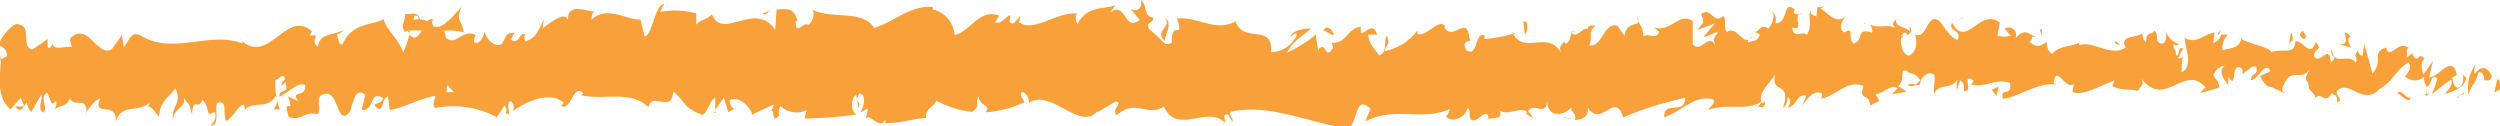 <svg xmlns="http://www.w3.org/2000/svg" viewBox="0 0 128 6.47"><defs><style>.cls-1{fill:#f8a13b;}</style></defs><title>資產 14</title><g id="圖層_2" data-name="圖層 2"><g id="圖層_1-2" data-name="圖層 1"><path class="cls-1" d="M128,4.57c.07-.18,0-.57-.15-.49l-.14.66Z"/><path class="cls-1" d="M126.72,3.34a2,2,0,0,0-.33,1.49c.22-.63.27-.37.51-1.12.18-.08.32.21.29.45.06-.17.29.15.39-.27-.24-.51-.55-.53-.87-.11C126.64,3.64,126.71,3.46,126.72,3.34Z"/><path class="cls-1" d="M108.58,2.31l.11.08A.17.17,0,0,0,108.58,2.31Z"/><path class="cls-1" d="M97.33,1.94a.14.14,0,0,0,.13-.14C97.38,1.85,97.32,1.89,97.33,1.94Z"/><path class="cls-1" d="M95.42,1.22l.11,0C95.49,1.2,95.44,1.17,95.42,1.22Z"/><path class="cls-1" d="M108.58,2.31l-.3-.21C108.26,2.32,108.43,2.26,108.58,2.31Z"/><path class="cls-1" d="M124.22,4.94a.47.47,0,0,0,.16-.18.51.51,0,0,1-.15.07A.41.41,0,0,1,124.22,4.94Z"/><path class="cls-1" d="M113.53,1.77h.09a1.46,1.46,0,0,0,.08-.27Z"/><path class="cls-1" d="M117.34,1.67c-.09,0-.12.54-.15.78,0-.23.11-.34.19-.38A2.15,2.15,0,0,0,117.34,1.67Z"/><path class="cls-1" d="M123.37,2.66l.11-.08Z"/><path class="cls-1" d="M110.81,1.65c0-.08,0-.16,0-.2A.64.64,0,0,0,110.81,1.65Z"/><path class="cls-1" d="M4.43,5.87v-.1C4.4,5.83,4.4,5.87,4.43,5.87Z"/><path class="cls-1" d="M0,3.09l.06,0c0-.11,0-.21,0-.31Z"/><path class="cls-1" d="M91.9.5h0C92,.44,92,.45,91.9.5Z"/><path class="cls-1" d="M59.65.91c.37.5-.59.65,0,1.2C59.56,1.89,60.11,1.24,59.65.91Z"/><path class="cls-1" d="M124.12,4.86H124A.18.18,0,0,0,124.12,4.86Z"/><path class="cls-1" d="M59.61,2.11h0l0,0Z"/><path class="cls-1" d="M83.81.83a.82.82,0,0,0,.08.25A.57.57,0,0,0,83.81.83Z"/><path class="cls-1" d="M89.84,1.63l-.15-.07A.25.25,0,0,0,89.84,1.63Z"/><path class="cls-1" d="M80.68,1.63c-.08,0-.11-.12-.22,0l0,.07C80.53,1.57,80.58,1.54,80.68,1.63Z"/><path class="cls-1" d="M77.42,1.63l.06.11.1,0Z"/><path class="cls-1" d="M14.33,5.6a2.64,2.64,0,0,1-.15-.5C14.23,5.5,13.75,5.64,14.33,5.6Z"/><path class="cls-1" d="M124.22,4.62c0,.14,0,.21-.1.24a.2.2,0,0,0,.11,0A.47.47,0,0,0,124.22,4.62Z"/><path class="cls-1" d="M80.54,6.06,80,6A1.6,1.6,0,0,0,80.54,6.06Z"/><path class="cls-1" d="M37.71,5.52l-.12.07S37.68,5.59,37.71,5.52Z"/><path class="cls-1" d="M78.49,6.06a1,1,0,0,0-.29-.39.52.52,0,0,0-.06.15Z"/><path class="cls-1" d="M14.18,5.09h0Z"/><path class="cls-1" d="M10.77,6.43c.49,0,.23-.72.34-1.15.58-.21.27.55.47.92.37-.19.65-.87.92-.84,0,.12.08.16,0,.32.39-.59,1.16,0,1.61-.77a.94.94,0,0,1,.06.18,4.11,4.11,0,0,1-.07-1c.22,0,.41-.47.49,0-.13,0-.14.18-.21.33l.23-.21c.21.69-.31.24-.31.75.45-.22,1-.8,1.32-.6.08.68-.81.23-.34.83l-.54-.26c.41,1.07-.33-.08.05,1.07.71.2.79-.34,1.49-.15.16-.37-.05-.56.11-.93,1-.68.79,1.71,1.52.8.19-.45.26-1.31.79-.86l-.18.77c.68.08.39-1.1,1.1-.59-.12.31-.53.26-.43.35.46.61.33-.44.68-.44l.08.68c.72-.1,1.53-.59,2.33-.72,0,.2-.18.42,0,.62A4.77,4.77,0,0,1,25.44,6l.38-.59c.08,0,.16.27.06.38.39.23,0-.37.21-.6.21,0,.28.34.15.51.67-.49,1.91-1.07,2.62-.44l-.13.17c.55.24.62-1.2,1.13-.65l-.1.1c1.2.26,2.53-.28,3.44.61.18-.85,1.19.37,1.27-.81.68.59.49.8,1.45,1.19.26.06.38-.73.7-.86v.62L37.06,5l.23.74.3-.16a.48.48,0,0,1-.23-.45c.46-.28,1.13.43,1.14.74l1.11-.52c0,.25-.21.33-.36.49.59-.63.11.65.65.07-.07-.13,0-.36.05-.49a1.19,1.19,0,0,0,1.34.22l-.09.43a25.35,25.35,0,0,0,2.64-.2c-.33-.2-.25-.93,0-1l.11.65c.17-.41-.28-.25.07-.74.35.07.23.74,0,1l.41-.23c0,.2-.07.3-.1.55.18-.4.72.65,1,0l0,.2c.91,0,1.33-.22,2.08-.26,0-.56.31-.43.53-.89a5,5,0,0,0,1.82.58c.47-.28.14-.48.35-.81,0,.51.69.46.35.83a5.47,5.47,0,0,0,2-.52c-.11-.21-.23-.3-.17-.48s.42.22.39.46l0,.06c1.13-.77,2.61,1.49,3.51.42l0,.06.93-.56c.43.09-.26.38.06.7,1-.85,1.59.12,2.41-.44.65,1.51,2.28-.11,3.14.85l-.05-.35c.23-.35.27.2.44.28,0-.27-.24-.32-.1-.51,1.89-.43,3.91.52,5.85.84.71.1.4-1.84,1.3-1l-.26.66c1.43-.79,2.93,0,4.33-.64-.08.15-.08.35-.22.34.3.48,1.1,0,1.1-.37.22,0,.05.36.19.56.3.28.74-.61.9-.14,0,.08-.08.16-.14.2.2-.24.91.06.72-.5.53.27,1-.25,1.43.08.27-.62.9.3,1-.57,0,.9.92.73,1.25.3-.11.27.29.28.16.66.38,0,.73-.18.66-.64.7,1.08,1.41-.88,1.81.51a17.46,17.46,0,0,1,3.18-1c0,.91-1.12.09-1.07,1,1-.37,1.51-1.14,2.47-.93.25.13-.14.39-.22.55,1-.37,1.86.08,2.71-.41,0,.08-.09.18-.18.24.17,0,.39.14.37-.27l-.16.11c-.27-.6.67-1.25.7-1.56-.29,1.18.85.3.39,1.78a.62.62,0,0,0,.23-.55c.16.08.21.25,0,.56.61-.23.39-.66.94-.65,0,.2-.11.27-.17.51.28-.39.56-.78,1-.61,0,.12,0,.27-.11.27.79-.06,1.35-1,2.23-.65-.26.86.29.28.34,1l.47-.23-.19-.36c.41,0,.77-.53,1.13-.29l-.31.31.77-.14-.43-.28c.41-.39,0-1,.5-.74-.11.08.41,0,.62.45h0c.2-.24.41-.49.72-.3.08.24-.07.82,0,1,.21-.62,1-.17,1.22-.84a1.31,1.31,0,0,0-.06.63l.17-.5c.19.16.22.24.18.55.58.09-.18-.95.5-.54,0,0,0,.12-.14.19.69.22,1.32-.32,2-.07.18.75-.55.19-.34.82.91-.14,1.87-.9,2.75-.72l-.16-.09c.12-1.06.65.53,1.09,0-.11.08-.14.59-.11.47.6.17,1.22-.26,2.13-.6l-.11.28c.35.24.93.14,1.31.26.11-.27.33-.23.2-.62,1.17,1.55,2.24-.84,3.28.46-.12,0-.3.24-.2.24l.89-.25c-.07-.47-.12-.28-.3-.64a.72.72,0,0,1,.58-.49c-.4.31,0,.74.18,1,0-.14,0-.3,0-.44.47.82.08-.93.72-.38l0,.24c.24-.12.46-.44.71-.37.11.53-.25.25-.27.69.36,0,.71-1,1-.48-.15.15-.37.15-.53.3.36.62.4.47.66.57l0,0,.6.29-.15-.17c.45-1.4.91-.26,1.52-1.17-.59.86-.1.5-.14,1.1.15.17.39.36.32.53.29-.49.48.38.88-.33,0,.19.31,0,.24.51.38-.15-.08-.34,0-.58.57-.67,1.35.8,2.17-.11.71-.38.84-1,1.5-1.36.23.31-.18.71-.18.71a.71.71,0,0,0,1,0c-.07.17,0,.31.1.53.28-.05.19-.71.55-.42a4.06,4.06,0,0,1-.28.78c.32-.18.64-.54,1-.72.09.34-.2.52-.32.74.38-.15,1-.31,1.09-.84l-.24-.2c.13,0,.07.47,0,.56-.32.43-.46-.18-.48-.38l.23-.12c-.24-1.15-.94.18-1.42.11l.2-.83-.49.69c-.1-.21-.17-.68.06-.8-.34-.41-.3.29-.59-.17a.1.1,0,0,1,0-.14l-.33.25c.06-.18-.06-.59.14-.47-.59-.48-1,.62-1.18,0l0-.05c-.83.28-.08.61-.71,1.33l-.42-1.51-.08.61a.25.25,0,0,1-.22-.31c-.32.42,0,.27-.13.66-.41-.55-1.14.26-1.23-.71-.15.46.39.36-.05.68-.12-1-.5.18-.88-.3.12-.54.47-.25.1-.74-.23.92-.74-.2-1.05,0,0,.72-.69.3-1.23.54,0-.24-1-.4-1.49-.66V1.83c-.1.73-.61.59-1,.75a1,1,0,0,1,.28-.81h-.35a.61.61,0,0,1-.41.44l.08-.54c-.46,0-.93.64-1.53.27,0,.52.47,1.43-.16,1.77,0-.27,0-.75.12-.86,0,0-.19.23-.3.11l.25-.46c-.27-.21-.14.38-.36.34,0-.39-.16-.28-.13-.59,0,0,.19.16.27,0a1,1,0,0,1-.64-.6c0,.22,0,.53-.18.58-.46,0-.16-.47-.43-.67-.11.27-.41,0-.42.58-.13,0-.16-.28-.21-.44-.24.26-1.13.07-.86.7l.07,0s0,0,0,0h0c-.79.58-1.64-.34-2.43-.09V2.19c-.46.22-1,.13-1.37.56-.14,0-.33-.37-.27-.6-.36.15-.4.37-.91,0,.36-.34-.13-.3.37-.25-.47-.17-.57-.48-1.07.05a.39.39,0,0,0-.57-.48l.32.36a1.42,1.42,0,0,1-.68,0l.12-.67c-1-.81-1.72,1.38-2.44,0-.25.47.51.33.29.88-.44-.09-.89-1-1-1-.6-.37-.56,1-1.19.72.08.24.16.87-.31,1.09-.44-.08-.54-1-.26-1.18a.12.12,0,0,1,.15.13c.14-.08.33-.18.15-.44l0,.24c-.22-.25-.82-.22-.68-.61-.33.23-.14.39.1.51-.56-.34-.87,0-1.45-.24.09.13.17.41.08.41-.84-.3-.37.45-.94.55-.33-.36.11-.86-.47-.56-.35-.24-.07-.63.07-.82-.53.46-1-.3-1.28-.39l.27-.19a.63.63,0,0,1-.44.11L93,.85c-.16-.09-.3-.09-.3-.29-.16.31.13.79-.2,1.22-.22-.24-.66.26-.74-.37.69.21-.07-.64.51-.74a.38.38,0,0,1-.42,0A.16.16,0,0,1,91.9.5c-.65-.57-.3.71-1,.69C91,.84,90.77.52,90.66.6c.27,0,.13.59-.12.86-.44-.28-.47.21-.7.17l.26.13c-.09.36-.31.31-.61.42,0-.27.27-.19.17-.31-.34.63-.76-.64-1.23-.22-.22-.25,0-.67-.21-.83-.53.46-.57-.49-1.12-.11.16.48.18.36-.21.83l.91-.34-.58.69c.27,0,.58-.3.74-.22-.28.39-.25.27-.12.67-.37-.71-.74.42-1.17-.07V1.09c-.65-.52-1.16.61-2,.31l.27.21c-.11.47-.52.06-.8.25,0-.39-.14-.53-.26-.78,0,.29-.62,0-.7.76l-.37-.52c-.69-.21-.78,1.13-1.44,1,.2-.43-.1-.71.34-1-.22,0-.42-.08-.42.19-.13-.24-.61.53-.81.16-.09.17-.12.59-.37.55a.55.55,0,0,1,0-.19c0,.19-.38.26-.17.7-.67-1.23-1.88.09-2.47-1A7.81,7.81,0,0,1,76,2c0-.12,0-.2.08-.15-.6-.37-.37,1.13-1,.72-.34-.64.36-.35.15-.59-.1-1.3-.82.18-1.28-.58L74,1.35c-.35-.44-.86.5-1.43.4a.37.37,0,0,0,0-.19,2.76,2.76,0,0,1-1.68,1.06c.17-.5.25-.27.14-.78-.24.07.08.83-.42,1-.16-.28-.51-.52-.56-1.07l.46,0c-.23-.71-.6,0-.84-.1l0-.31c-.71.1-.72.89-1.49.83l.08.23c-.42.78-.35-.43-.77.15l-.13-.79a6.33,6.33,0,0,1-1.46.91c.28-.59.86-.89,1.22-1.23-.27,0-.93.05-1.07.44.11-.07.25-.27.36-.14a1.47,1.47,0,0,1-1.33.91c.1-1.53-1.42-.39-1.82-1.58-1,.57-1.91-.24-3-.15.4,1.19-.32,0-.26,1.26-.26.08-.36.06-.38,0l-.79-.73c-.19-.36.24-.27.22-.55C58.47.75,58.8.33,58.42,0c.08.44-.2.63-.53.46l.46.56c-.8.65-.69-1-1.5-.38l.26-.38c-.42.22-1.53,0-1.94,1-.07-.14-.17-.47,0-.56-1-.15-2.21,1-3,.44l.07-.3c-.18.09-.32.56-.55.26,0-.12.08-.3,0-.32s-.49.53-.74.35l.21-.33c-1-.39-1.48.82-2.29,1A1.44,1.44,0,0,0,47.76.48l0-.12c-1.13-.11-1.92.73-3,1.07C44.18.48,42.63,1,41.59.5c.16.16,0,.68-.21.77-.24-.18-.67.61-.64-.19h.09c-.18-.79-.68-.58-1.07-.6l-.07,1.05C38.67,0,37,2.11,36.45.73c-.25.27-.56.26-.8.53V.69A4.11,4.11,0,0,0,33.79.61L34,.21c-.47,0-.6,1.63-1,1.66L32.79,1c-.84,0-1.68-.73-2.5,0,0-.12,0-.36.17-.4-.39,0-1.51-.57-1.37.59,0-.76-.86-.07-1.31.26L27.85,1c-.38.71-.39.91-.92,1.11-.13-.08-.11-.45.05-.31-.42-.29-.32.53-.83.23l.19-.35c-.43,0-.4.14-.64.56-.27.22-.81-.14-.88-.65-.05.31-.29.72-.54.58a.41.41,0,0,1,.1-.37c-.72-.38-1.07.65-1.57.1a.64.64,0,0,0-.08-.33,3.31,3.31,0,0,1,1,.08c0-.51-.46-.6-.09-1.31-.37.39-1,1.23-1.46,1a1.25,1.25,0,0,1-.06-.18L22.16,1c-.11-.05-.2,0-.29.09A.75.75,0,0,0,21.5,1C21.45.55,21,.74,20.74.72c0,.56-.28.47,0,.94,0,0,0-.07.2-.09s.07,0,.09-.06a.43.43,0,0,0,0,.05l.57,0c-.18.29-.37.53-.63.21a8,8,0,0,1-.32.91c-.31-.78-.92-1.21-1-1.69-.7.32-1.65.21-2.1,1.26-.2.14-.23-.3-.3-.46.11-.11.25-.09.32-.25-.4.27-1.19.11-1.29.85-.5-.34.29-.68-.41-.56l.1-.23c-1.36-1.18-2.22,1.89-3.73.37a.38.38,0,0,1,.18.26c-1.72-.67-3.55.63-5.25-.43-.48-.21-.54.26-.83.62l-.1-.61-.51.7C5,3,4.47,1,3.57,2l.11.41c-.32-.08-1,.24-1-.23,0,.07-.11.42-.24.21V2l-.8.55c-.62-.23.09-1.26-.81-1.32-.34.12-1,.92-.83,1.13a.52.52,0,0,1,.36.52l-.31.16C0,4-.21,4.94.54,5.6L1.07,5l.17.45-.45,0c.25.42.41,0,.59-.21a.8.8,0,0,0,.22.49l.52-.89c.06.37-.23.73.11.93C2.47,5.42,2,5,2.4,4.74c.25.42.18.77.47.41a.53.53,0,0,1-.13.5c.26-.29.69-.13.83-.62.26.52.88-.14.86.74.08-.21.46-.69.7-.72-.44,1,.9.06.79,1.19.32-1,1.17-.42,1.75-1,0,.08-.09.23-.14.18.32.08.42.37.62.55,0-.79.55-1,.82-1.45.4.76-.24.92-.11,1.65,0-.64.69-.64.55-1.17.31.47.27.23.42.88.06-1,.29-.17.54-.77.44.48.11.92.6.62C11.2,6.08,10.77,6.43,10.77,6.43Zm11.52-1.7v0l-.24,0Zm1,0a1.8,1.8,0,0,0-.42,0c0-.19,0-.39.1-.38C22.89,4.45,23.12,4.56,23.26,4.73ZM21.21.83c.15-.08.21,0,.23.15a.78.78,0,0,0-.27.06s0,.05,0,.07A1.49,1.49,0,0,1,21.21.83Z"/><path class="cls-1" d="M20.94,1.57l-.07,0a.62.62,0,0,0,.09.12L21,1.56Z"/><path class="cls-1" d="M108.71,2.4h0a.16.16,0,0,1,0,.08A.36.36,0,0,1,108.71,2.4Z"/><polygon class="cls-1" points="36.63 5.8 36.63 5.66 36.55 5.78 36.63 5.8"/><path class="cls-1" d="M114.05,4.33a.27.27,0,0,0,.07.14Z"/><path class="cls-1" d="M116.35,4.46l.33.2A1.05,1.05,0,0,0,116.35,4.46Z"/><path class="cls-1" d="M118.12,4.73a1.2,1.2,0,0,0,0-.24h0Z"/><path class="cls-1" d="M90,5.39s0,0-.07,0S89.84,5.49,90,5.39Z"/><path class="cls-1" d="M98.34,4.08a2.29,2.29,0,0,1-.27.27C98.22,4.39,98.34,4.4,98.34,4.08Z"/><path class="cls-1" d="M80.6,6.07h0Z"/><path class="cls-1" d="M97.68,4.34a.32.32,0,0,0,.39,0A.41.41,0,0,0,97.68,4.34Z"/><path class="cls-1" d="M125.8,5l.09,0a.13.13,0,0,1,0-.09Z"/><path class="cls-1" d="M125.9,4.92l.09-.06S125.91,4.86,125.9,4.92Z"/><path class="cls-1" d="M126.19,4.71l-.2.15C126.06,4.86,126.14,4.87,126.19,4.71Z"/><path class="cls-1" d="M123.46,4.73l0,.2A1.46,1.46,0,0,0,123.46,4.73Z"/><path class="cls-1" d="M122.74,4.79c.17,0,.43.43.67.31l0-.17C123.32,5.24,122.9,4.44,122.74,4.79Z"/><path class="cls-1" d="M119.77,2.27l.6.16c-.11-.22-.25-.51,0-.56C119.64,1.22,120.55,2.36,119.77,2.27Z"/><path class="cls-1" d="M117.92,2c.32-.1,0-.31,0-.44C117.73,1.71,117.68,1.76,117.92,2Z"/><path class="cls-1" d="M104.54,2l0-.51C104.32,1.51,104.57,1.64,104.54,2Z"/><polygon class="cls-1" points="101.98 4.59 102.22 4.91 102.33 4.44 101.98 4.59"/><polygon class="cls-1" points="100.47 0.95 100.58 0.88 100.16 1.06 100.47 0.95"/><path class="cls-1" d="M78,1.13l.07.63C78.24,1.65,78.27.94,78,1.13Z"/><path class="cls-1" d="M68.3,1.77c-.11-.31-.38-.51-.55-.2C68,1.61,68.19,1.86,68.3,1.77Z"/><polygon class="cls-1" points="39.2 0.75 39.4 0.54 39.03 0.71 39.2 0.75"/></g></g></svg>